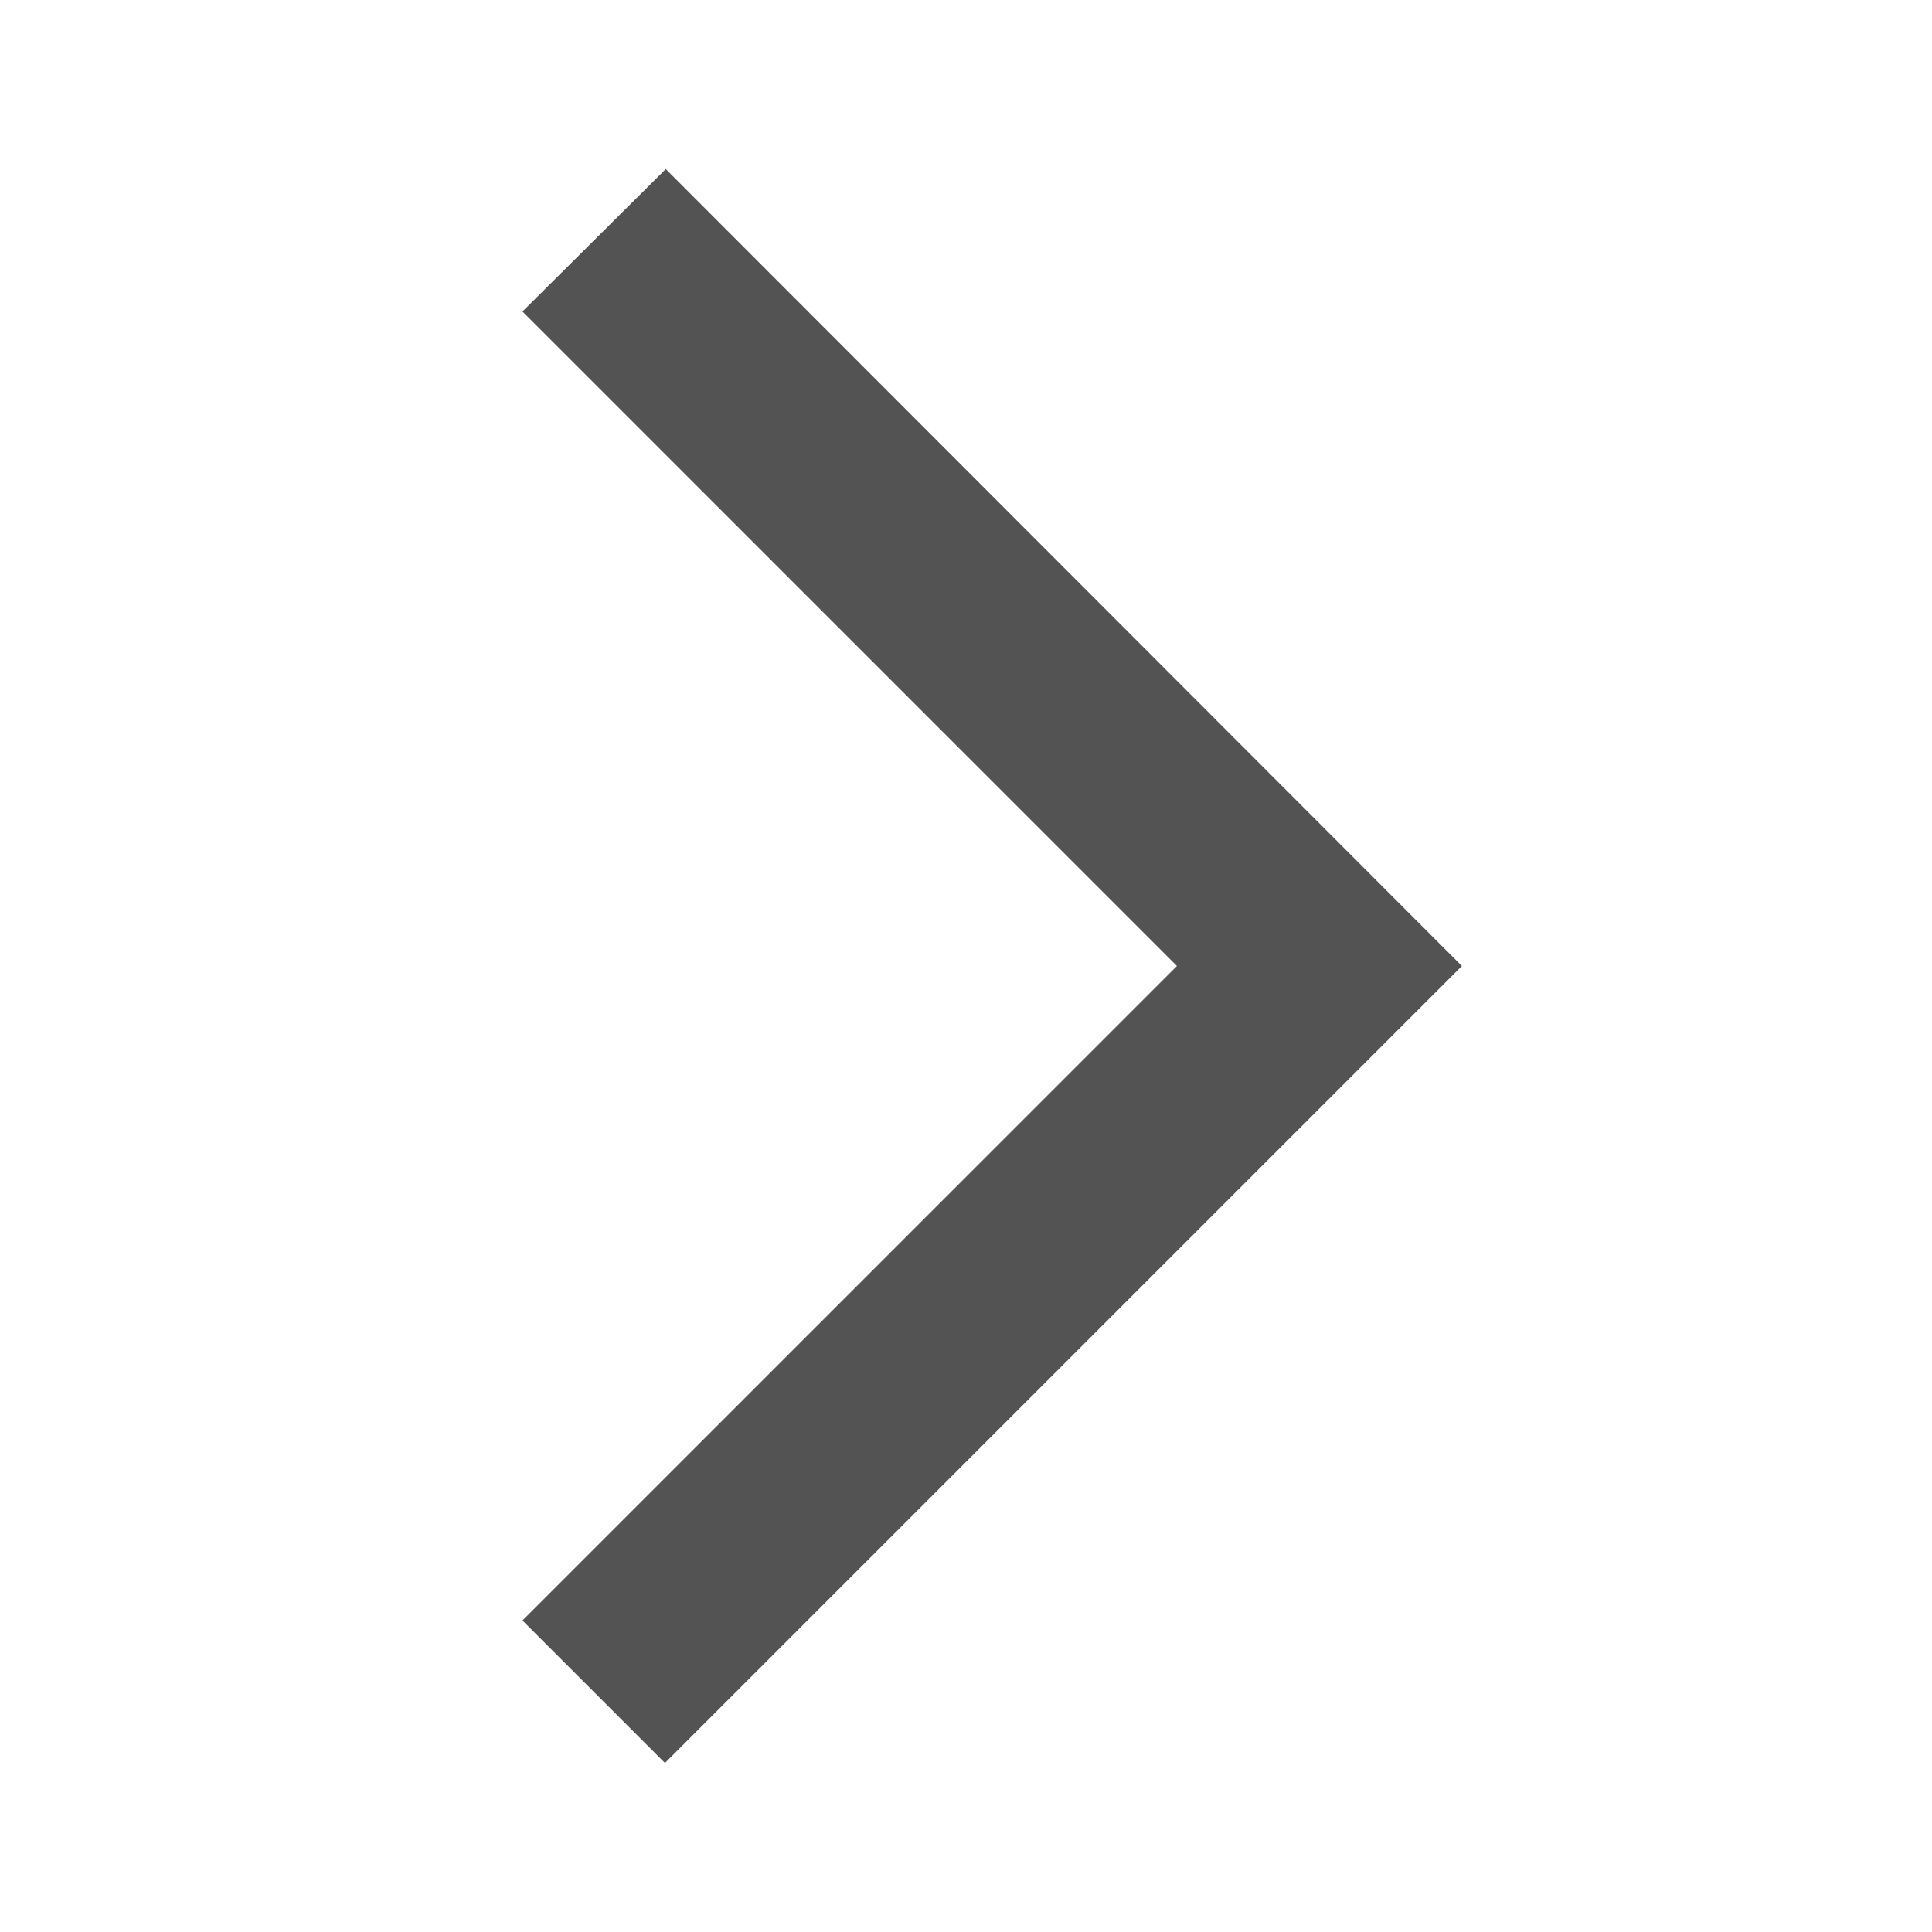 <svg width="70" height="70" viewBox="0 0 70 70" fill="none" xmlns="http://www.w3.org/2000/svg">
<path d="M18.929 11.287L24.121 6.125L52.967 35L24.092 63.875L18.929 58.712L42.642 35L18.929 11.287V11.287Z" fill="#535354"/>
</svg>
